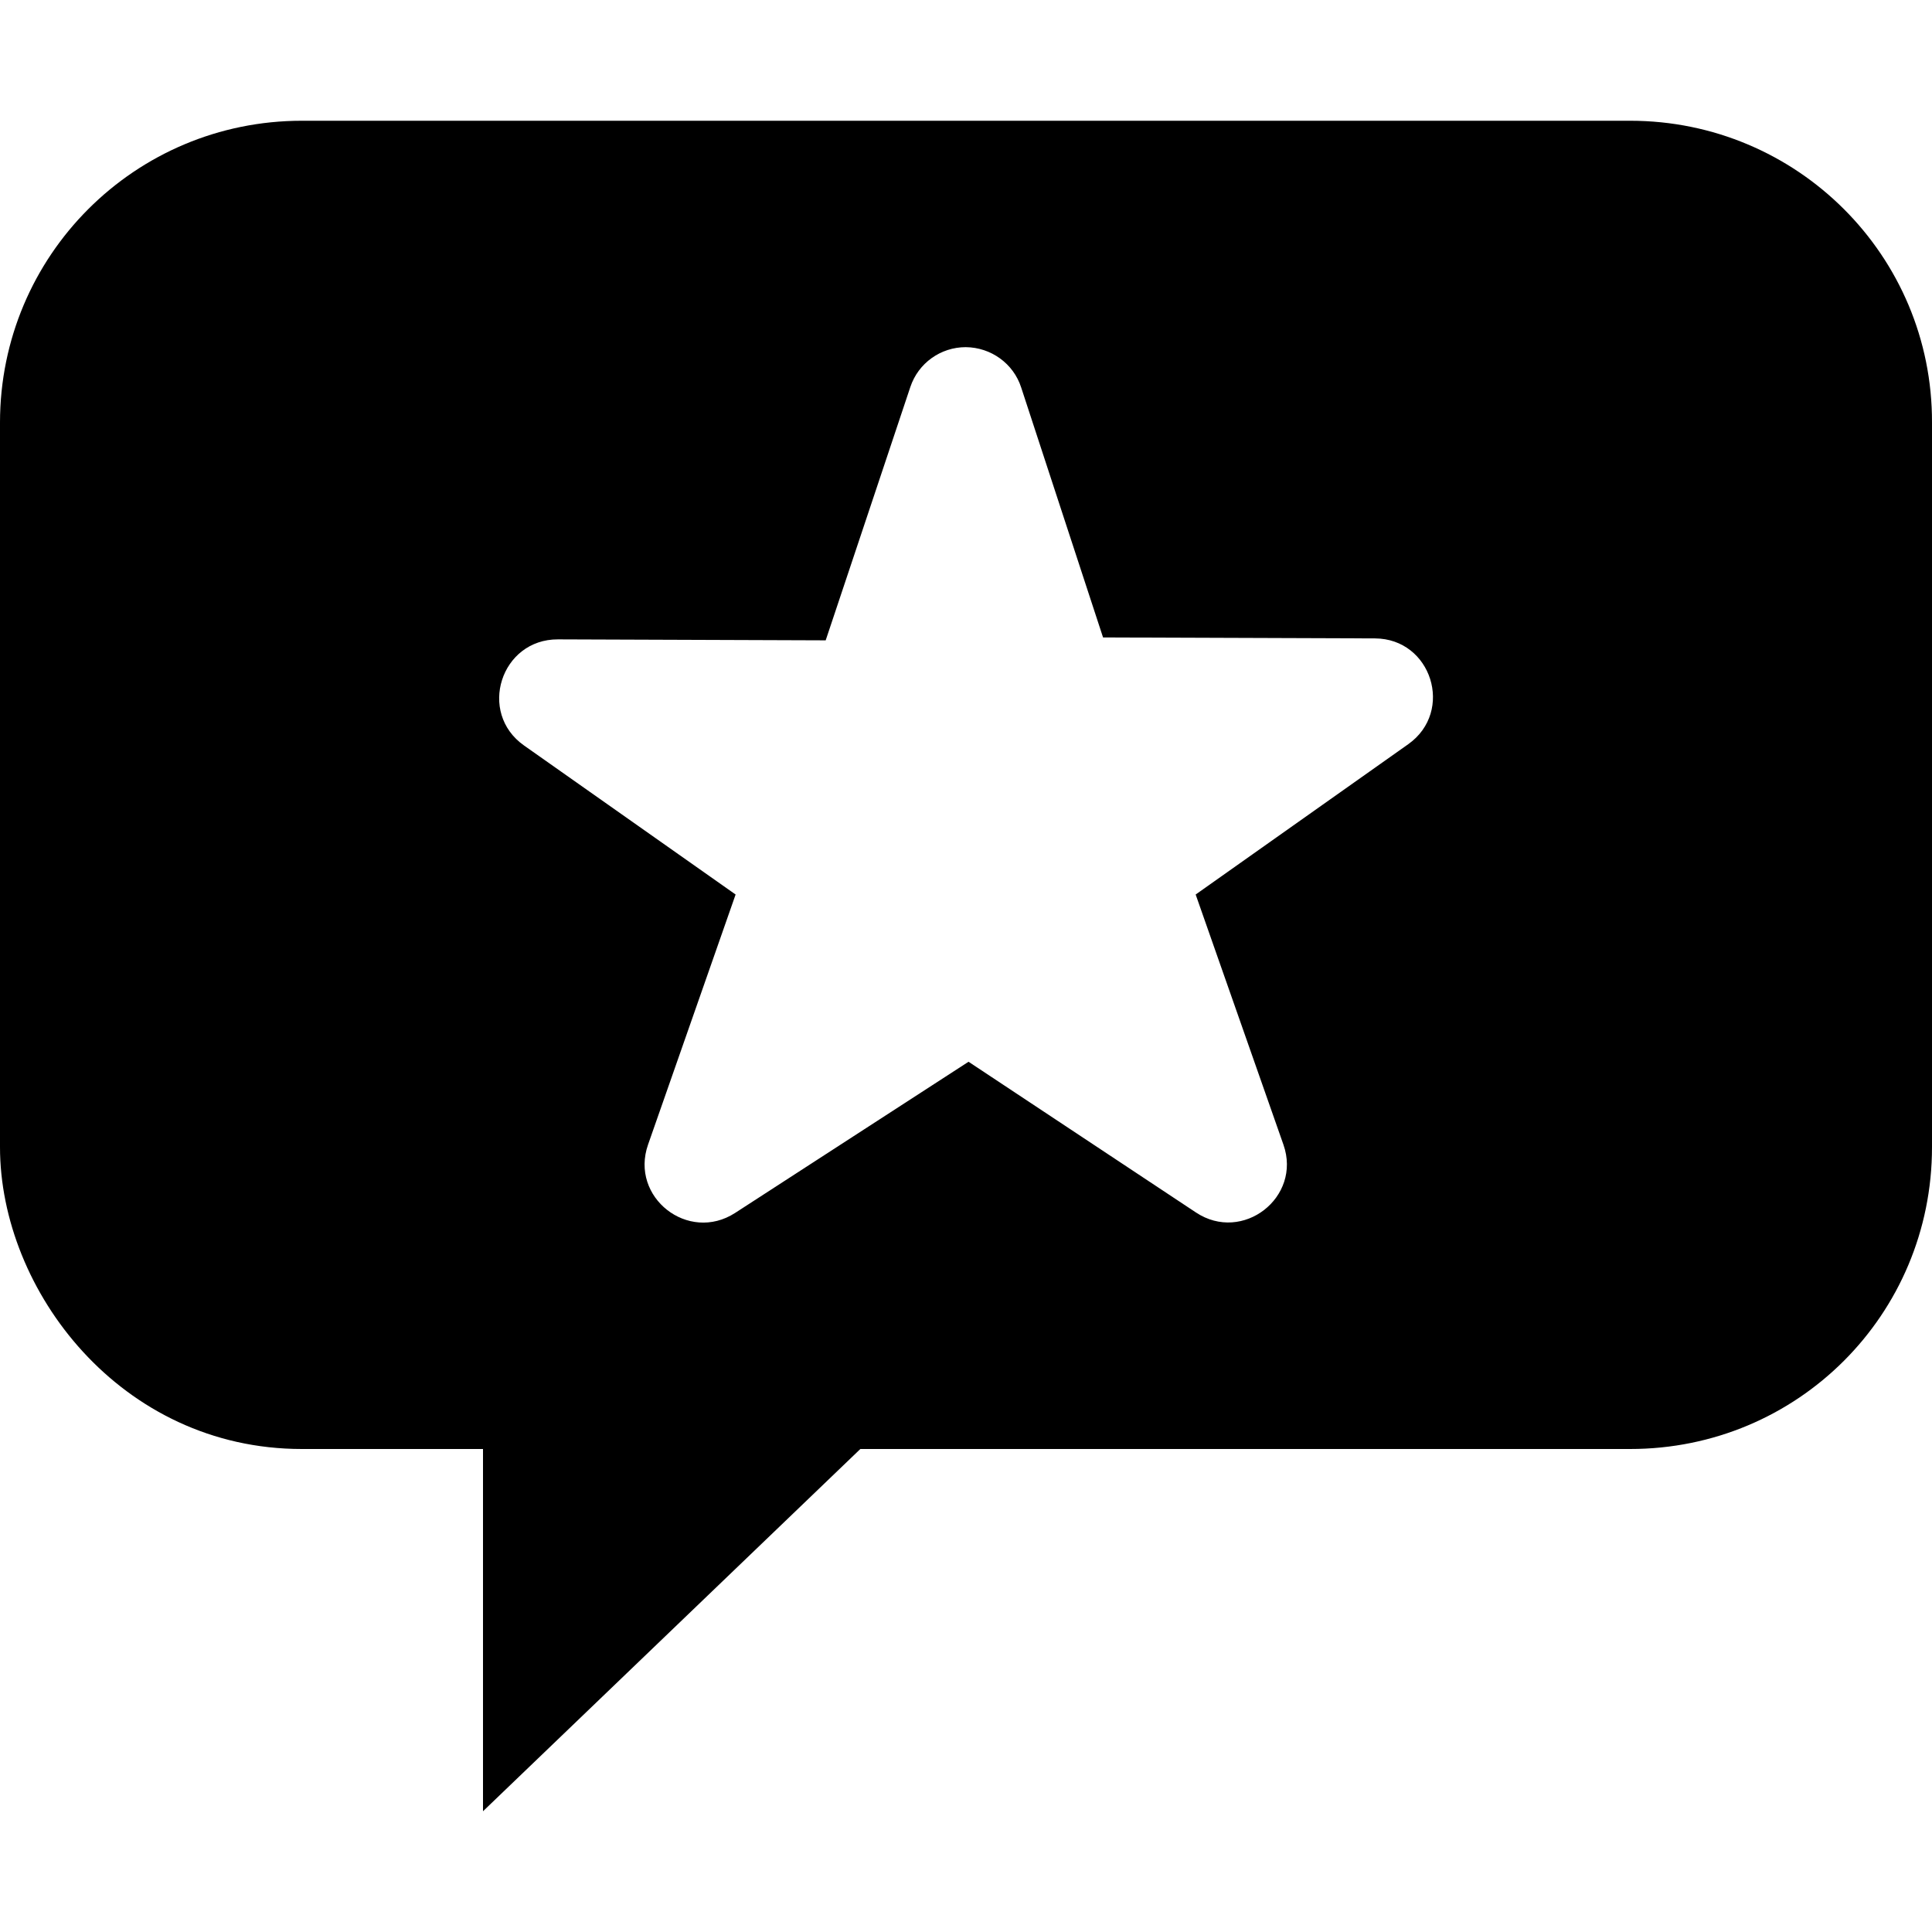 <?xml version="1.0" encoding="UTF-8" standalone="no"?>
<svg
   height="16px"
   viewBox="0 0 16 16"
   width="16px"
   version="1.1"
   id="svg12"
   sodipodi:docname="Flare.svg"
   inkscape:version="1.2 (dc2aedaf03, 2022-05-15)"
   xmlns:inkscape="http://www.inkscape.org/namespaces/inkscape"
   xmlns:sodipodi="http://sodipodi.sourceforge.net/DTD/sodipodi-0.dtd"
   xmlns="http://www.w3.org/2000/svg"
   xmlns:svg="http://www.w3.org/2000/svg">
  <sodipodi:namedview
     id="namedview8"
     pagecolor="#505050"
     bordercolor="#eeeeee"
     borderopacity="1"
     inkscape:pageshadow="0"
     inkscape:pageopacity="0"
     inkscape:pagecheckerboard="0"
     showgrid="false"
     inkscape:zoom="34.270057"
     inkscape:cx="6.6676283"
     inkscape:cy="7.3241781"
     inkscape:window-width="1280"
     inkscape:window-height="731"
     inkscape:window-x="0"
     inkscape:window-y="0"
     inkscape:window-maximized="1"
     inkscape:current-layer="svg12"
     inkscape:showpageshadow="2"
     inkscape:deskcolor="#505050" />
  <defs
     id="defs16" />
  <path
     id="path18080"
     style="fill:#000000"
     d="M 2.5 1 C 1.117 1 0 2.117 0 3.5 L 0 9.5 C 0 10.687 1 12 2.5 12 L 4 12 L 4 15 L 7.125 12 L 13.5 12 C 14.887 12 16 10.887 16 9.5 L 16 3.5 C 16.004 2.117 14.883 1 13.5 1 L 2.5 1 z M 7.998 2.875 C 8.208 2.877 8.393 3.011 8.457 3.209 L 9.135 5.279 L 11.387 5.287 C 11.855 5.289 12.045 5.89 11.664 6.162 L 9.902 7.408 L 10.629 9.48 C 10.782 9.916 10.291 10.298 9.904 10.041 L 8.021 8.793 L 6.088 10.045 C 5.699 10.296 5.214 9.915 5.367 9.479 L 6.092 7.408 L 4.34 6.174 C 3.953 5.902 4.147 5.293 4.621 5.295 L 6.838 5.303 L 7.539 3.205 C 7.605 3.007 7.79 2.875 7.998 2.875 z " />
</svg>
